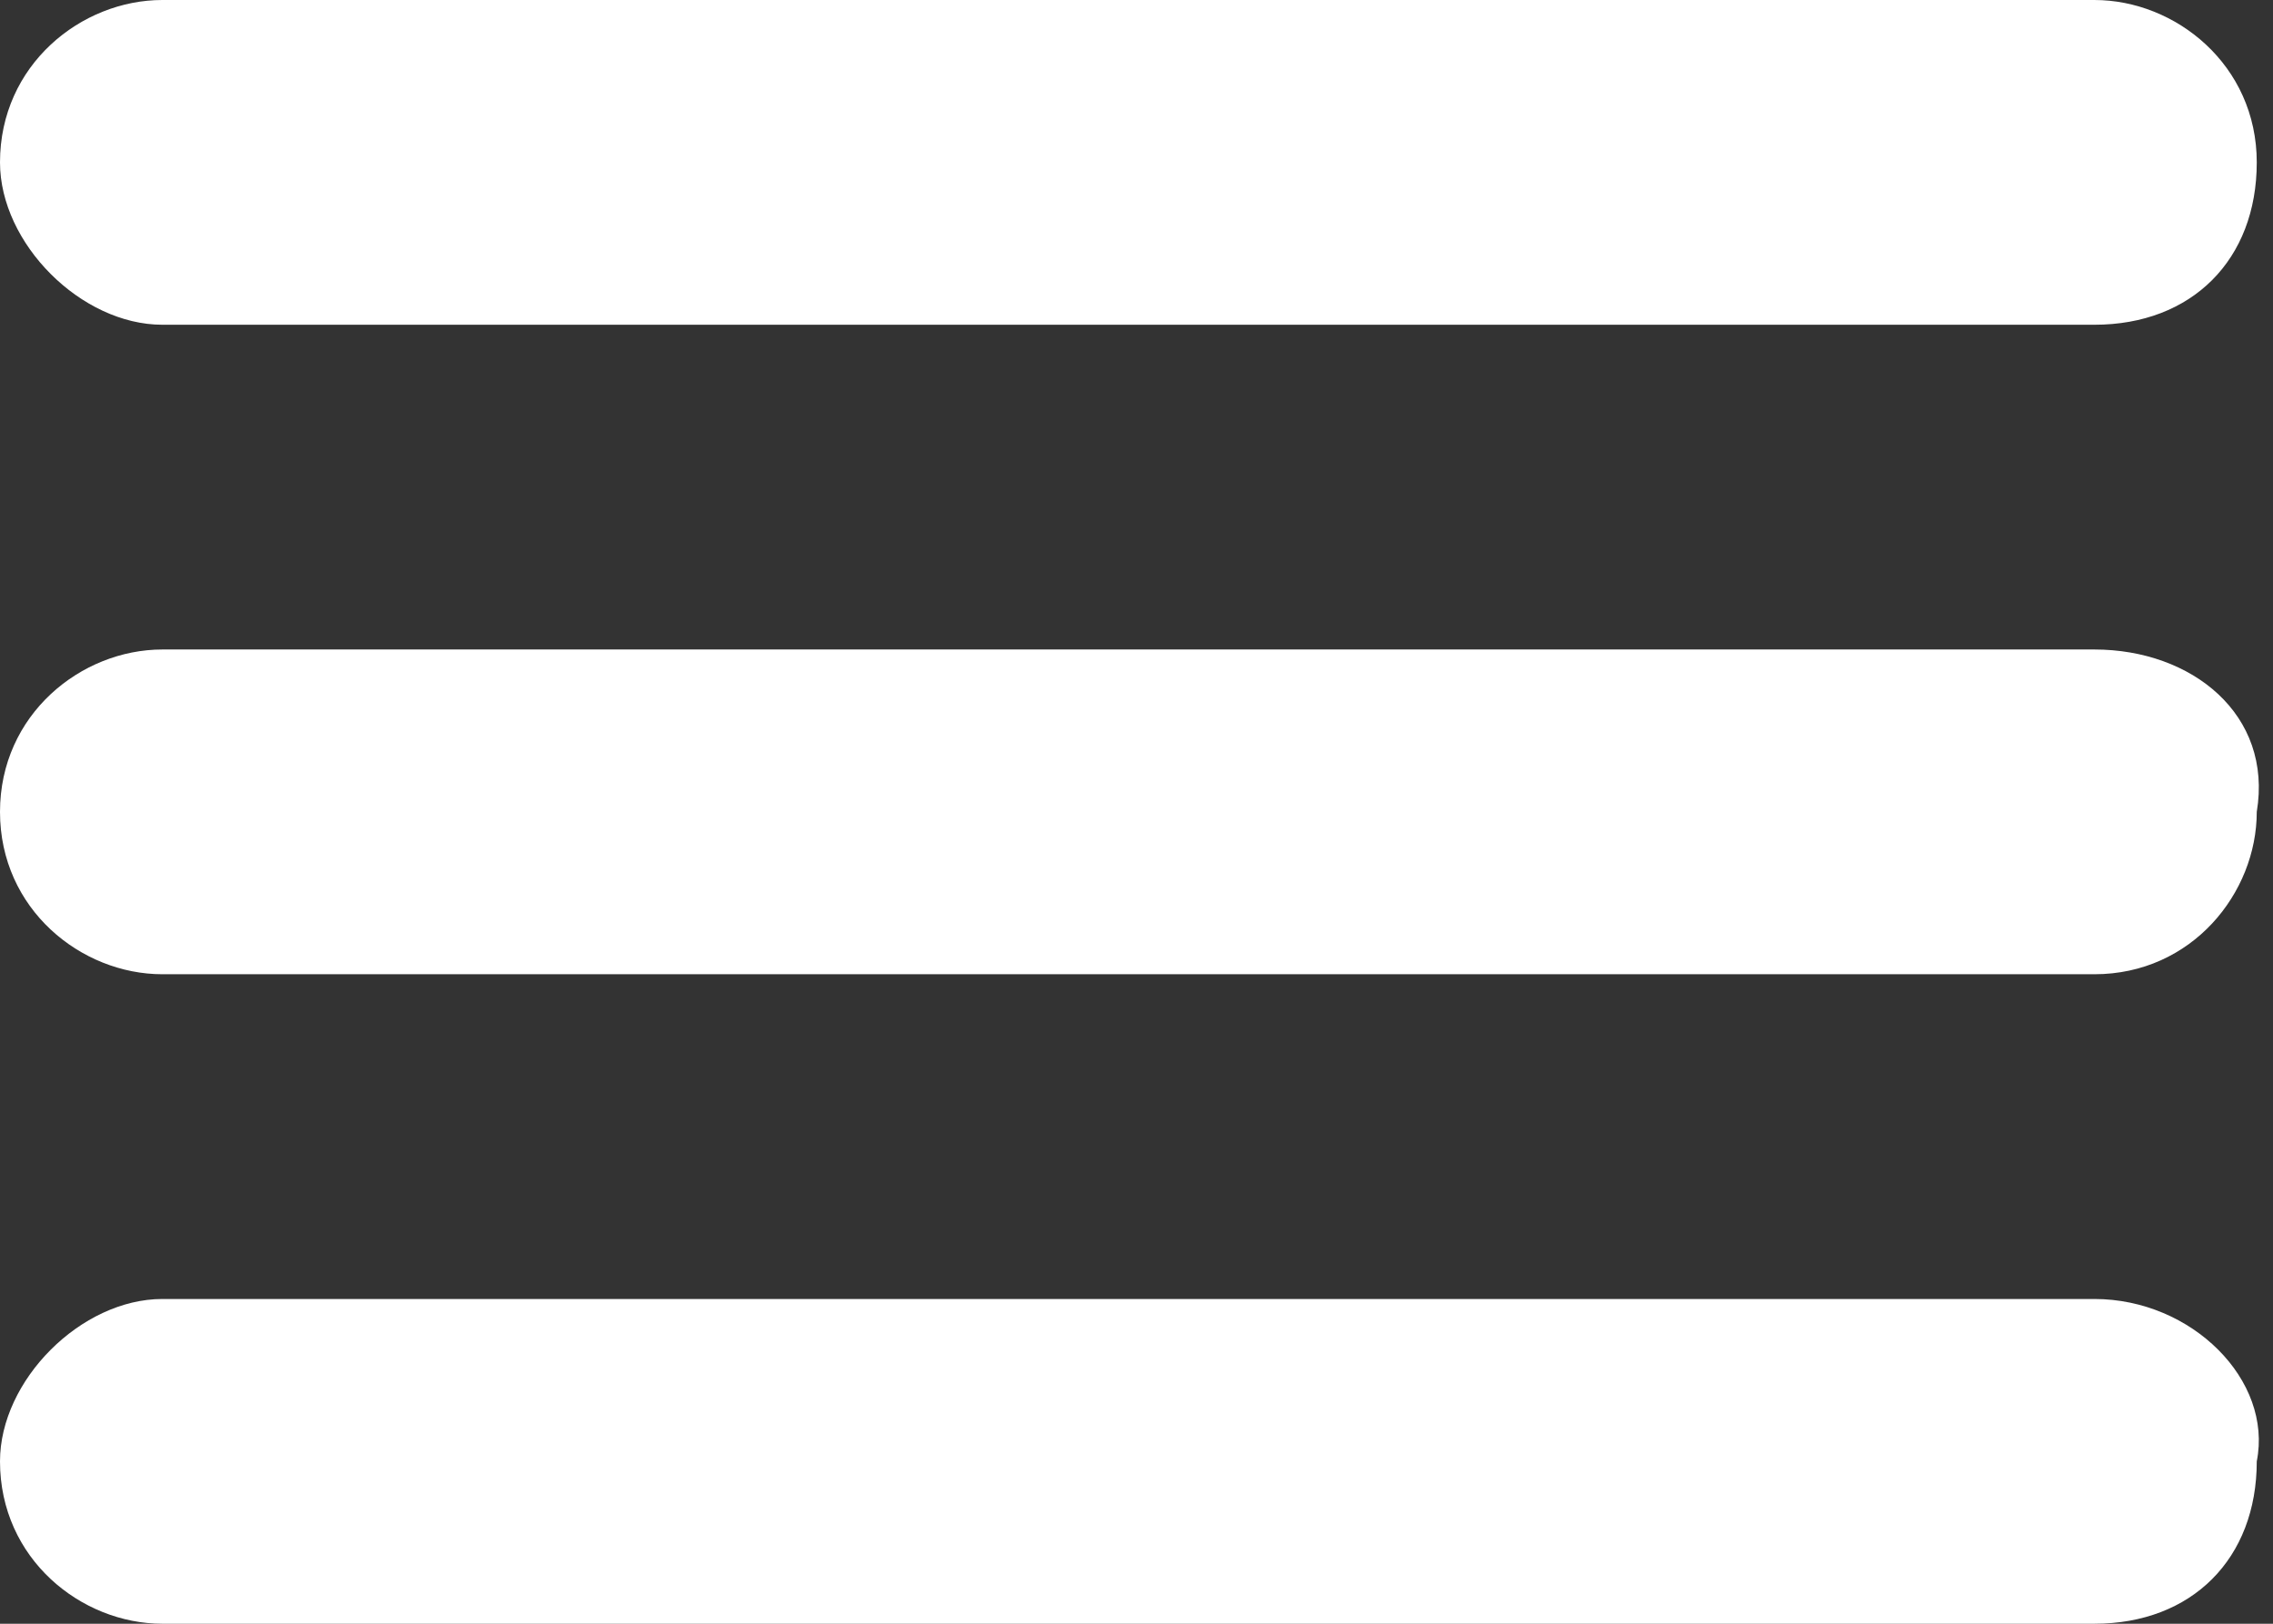 <svg xmlns="http://www.w3.org/2000/svg" viewBox="0 0 14 10"><rect x="0" y="0" width="14" height="10" fill="#333333" stroke="none"/><path fill="#fff" d="M1 2h11.9c.6 0 1-.4 1-1s-.5-1-1-1H1C.5 0 0 .4 0 1c0 .5.5 1 1 1zm11.9 2H1c-.5 0-1 .4-1 1s.5 1 1 1h11.9c.6 0 1-.5 1-1 .1-.6-.4-1-1-1zm0 4H1c-.5 0-1 .5-1 1 0 .6.5 1 1 1h11.9c.6 0 1-.4 1-1 .1-.5-.4-1-1-1z"/></svg>